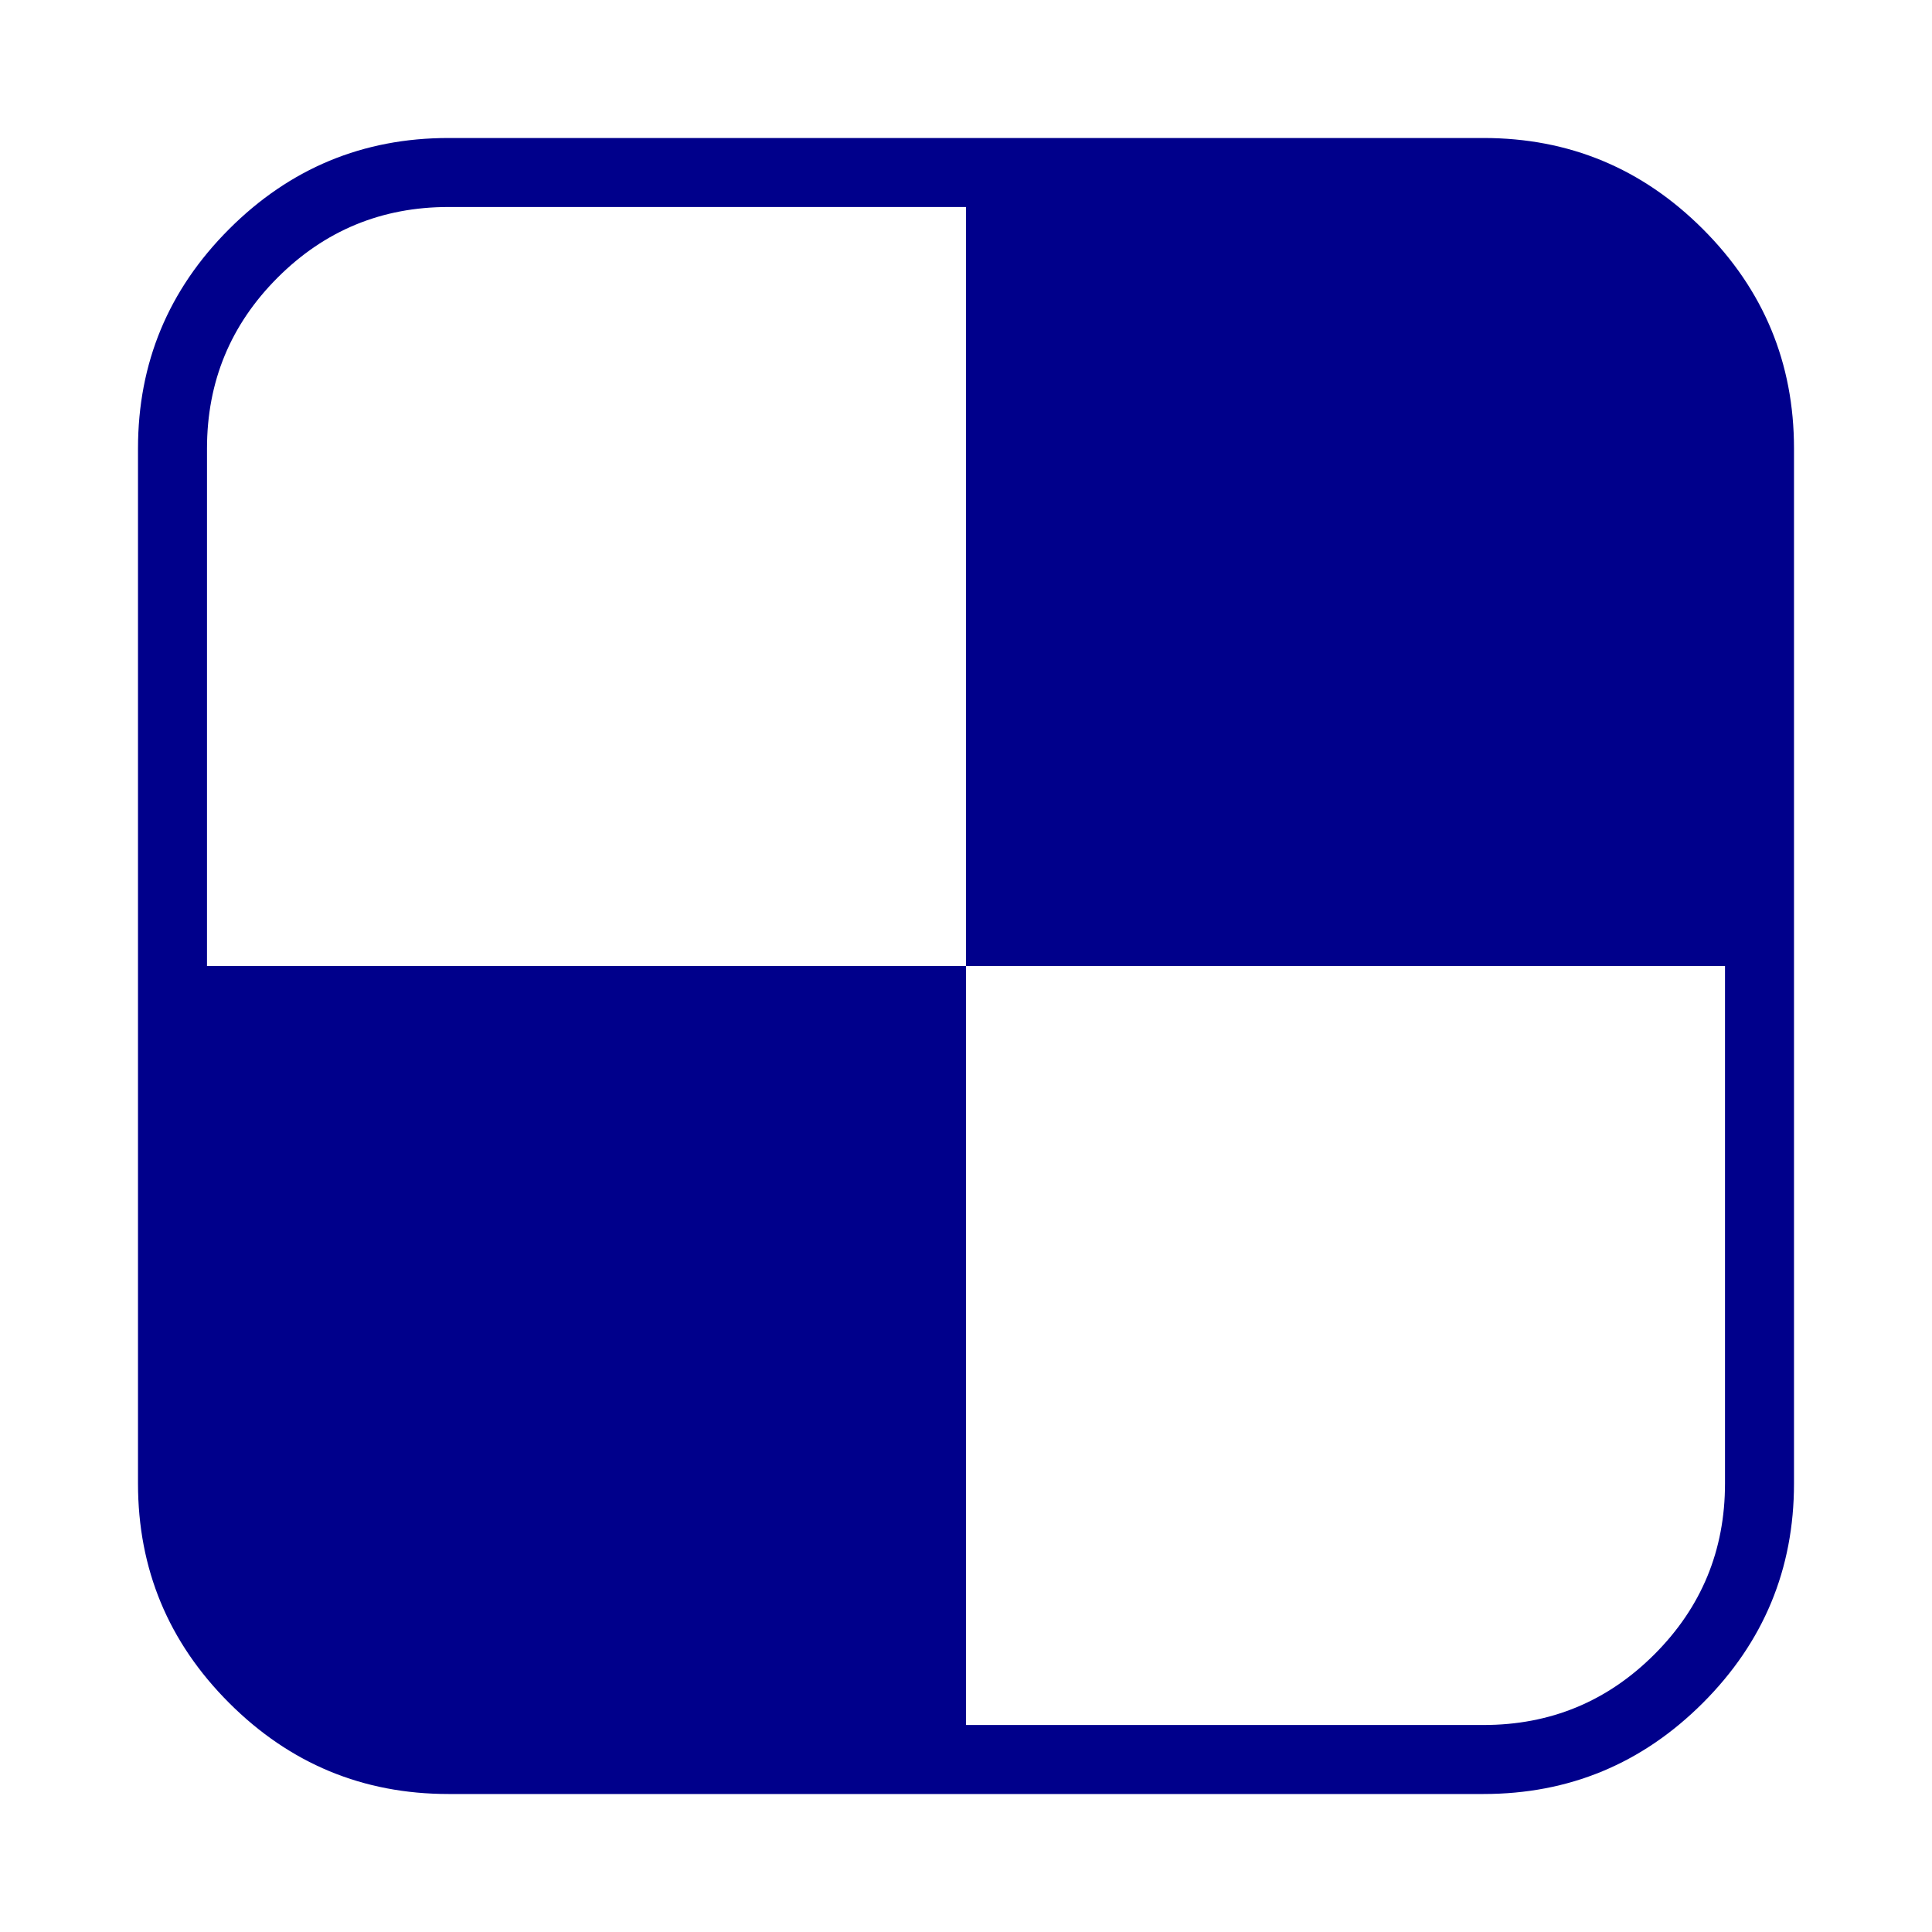<svg width="1792" height="1792" viewBox="0 0 1792 1792" xmlns="http://www.w3.org/2000/svg"><path d="M1600 1376v-480h-704v-704h-480q-93 0-158.5 65.5t-65.5 158.5v480h704v704h480q93 0 158.5-65.5t65.5-158.5zm64-960v960q0 119-84.5 203.5t-203.5 84.5h-960q-119 0-203.5-84.5t-84.5-203.5v-960q0-119 84.5-203.5t203.5-84.5h960q119 0 203.5 84.5t84.5 203.5z" fill="#00008b"/></svg>